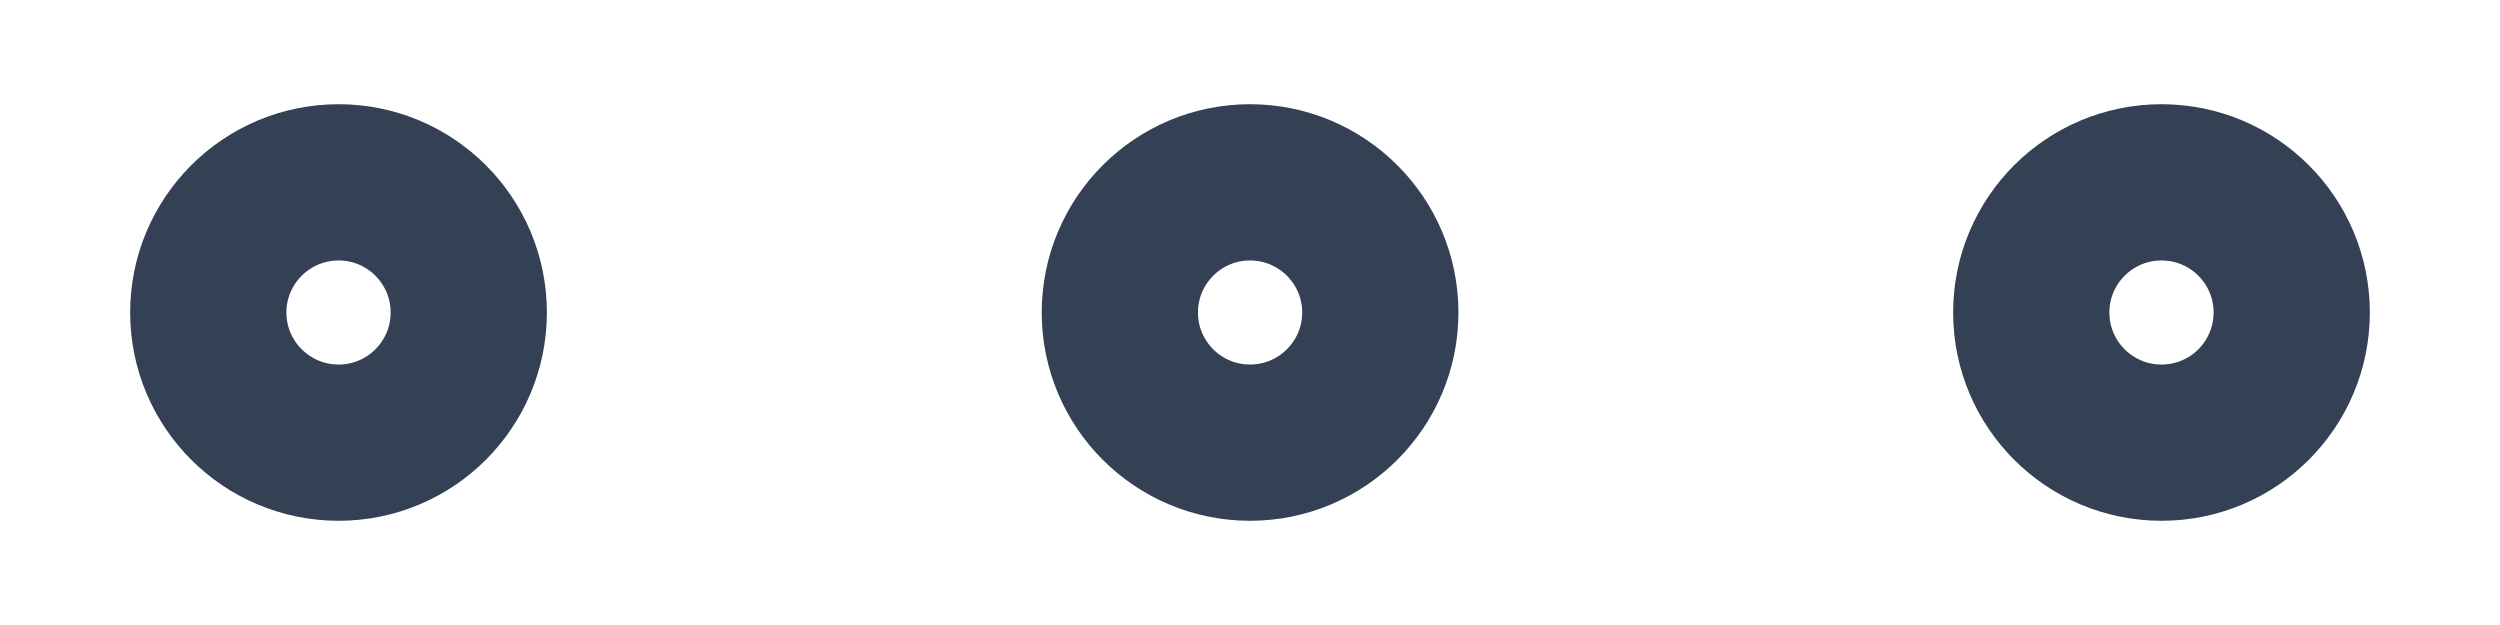 <svg width="16" height="4" viewBox="0 0 16 4" fill="none" xmlns="http://www.w3.org/2000/svg">
<path d="M8 2.833C8.46 2.833 8.834 2.46 8.834 2C8.834 1.54 8.46 1.167 8 1.167C7.54 1.167 7.167 1.54 7.167 2C7.167 2.46 7.54 2.833 8 2.833Z" stroke="#344054" strokeWidth="1.667" strokeLinecap="round" strokeLinejoin="round"/>
<path d="M13.834 2.833C14.294 2.833 14.667 2.46 14.667 2C14.667 1.54 14.294 1.167 13.834 1.167C13.373 1.167 13 1.54 13 2C13 2.46 13.373 2.833 13.834 2.833Z" stroke="#344054" strokeWidth="1.667" strokeLinecap="round" strokeLinejoin="round"/>
<path d="M2.167 2.833C2.627 2.833 3 2.46 3 2C3 1.54 2.627 1.167 2.167 1.167C1.707 1.167 1.333 1.54 1.333 2C1.333 2.46 1.707 2.833 2.167 2.833Z" stroke="#344054" strokeWidth="1.667" strokeLinecap="round" strokeLinejoin="round"/>
</svg>
